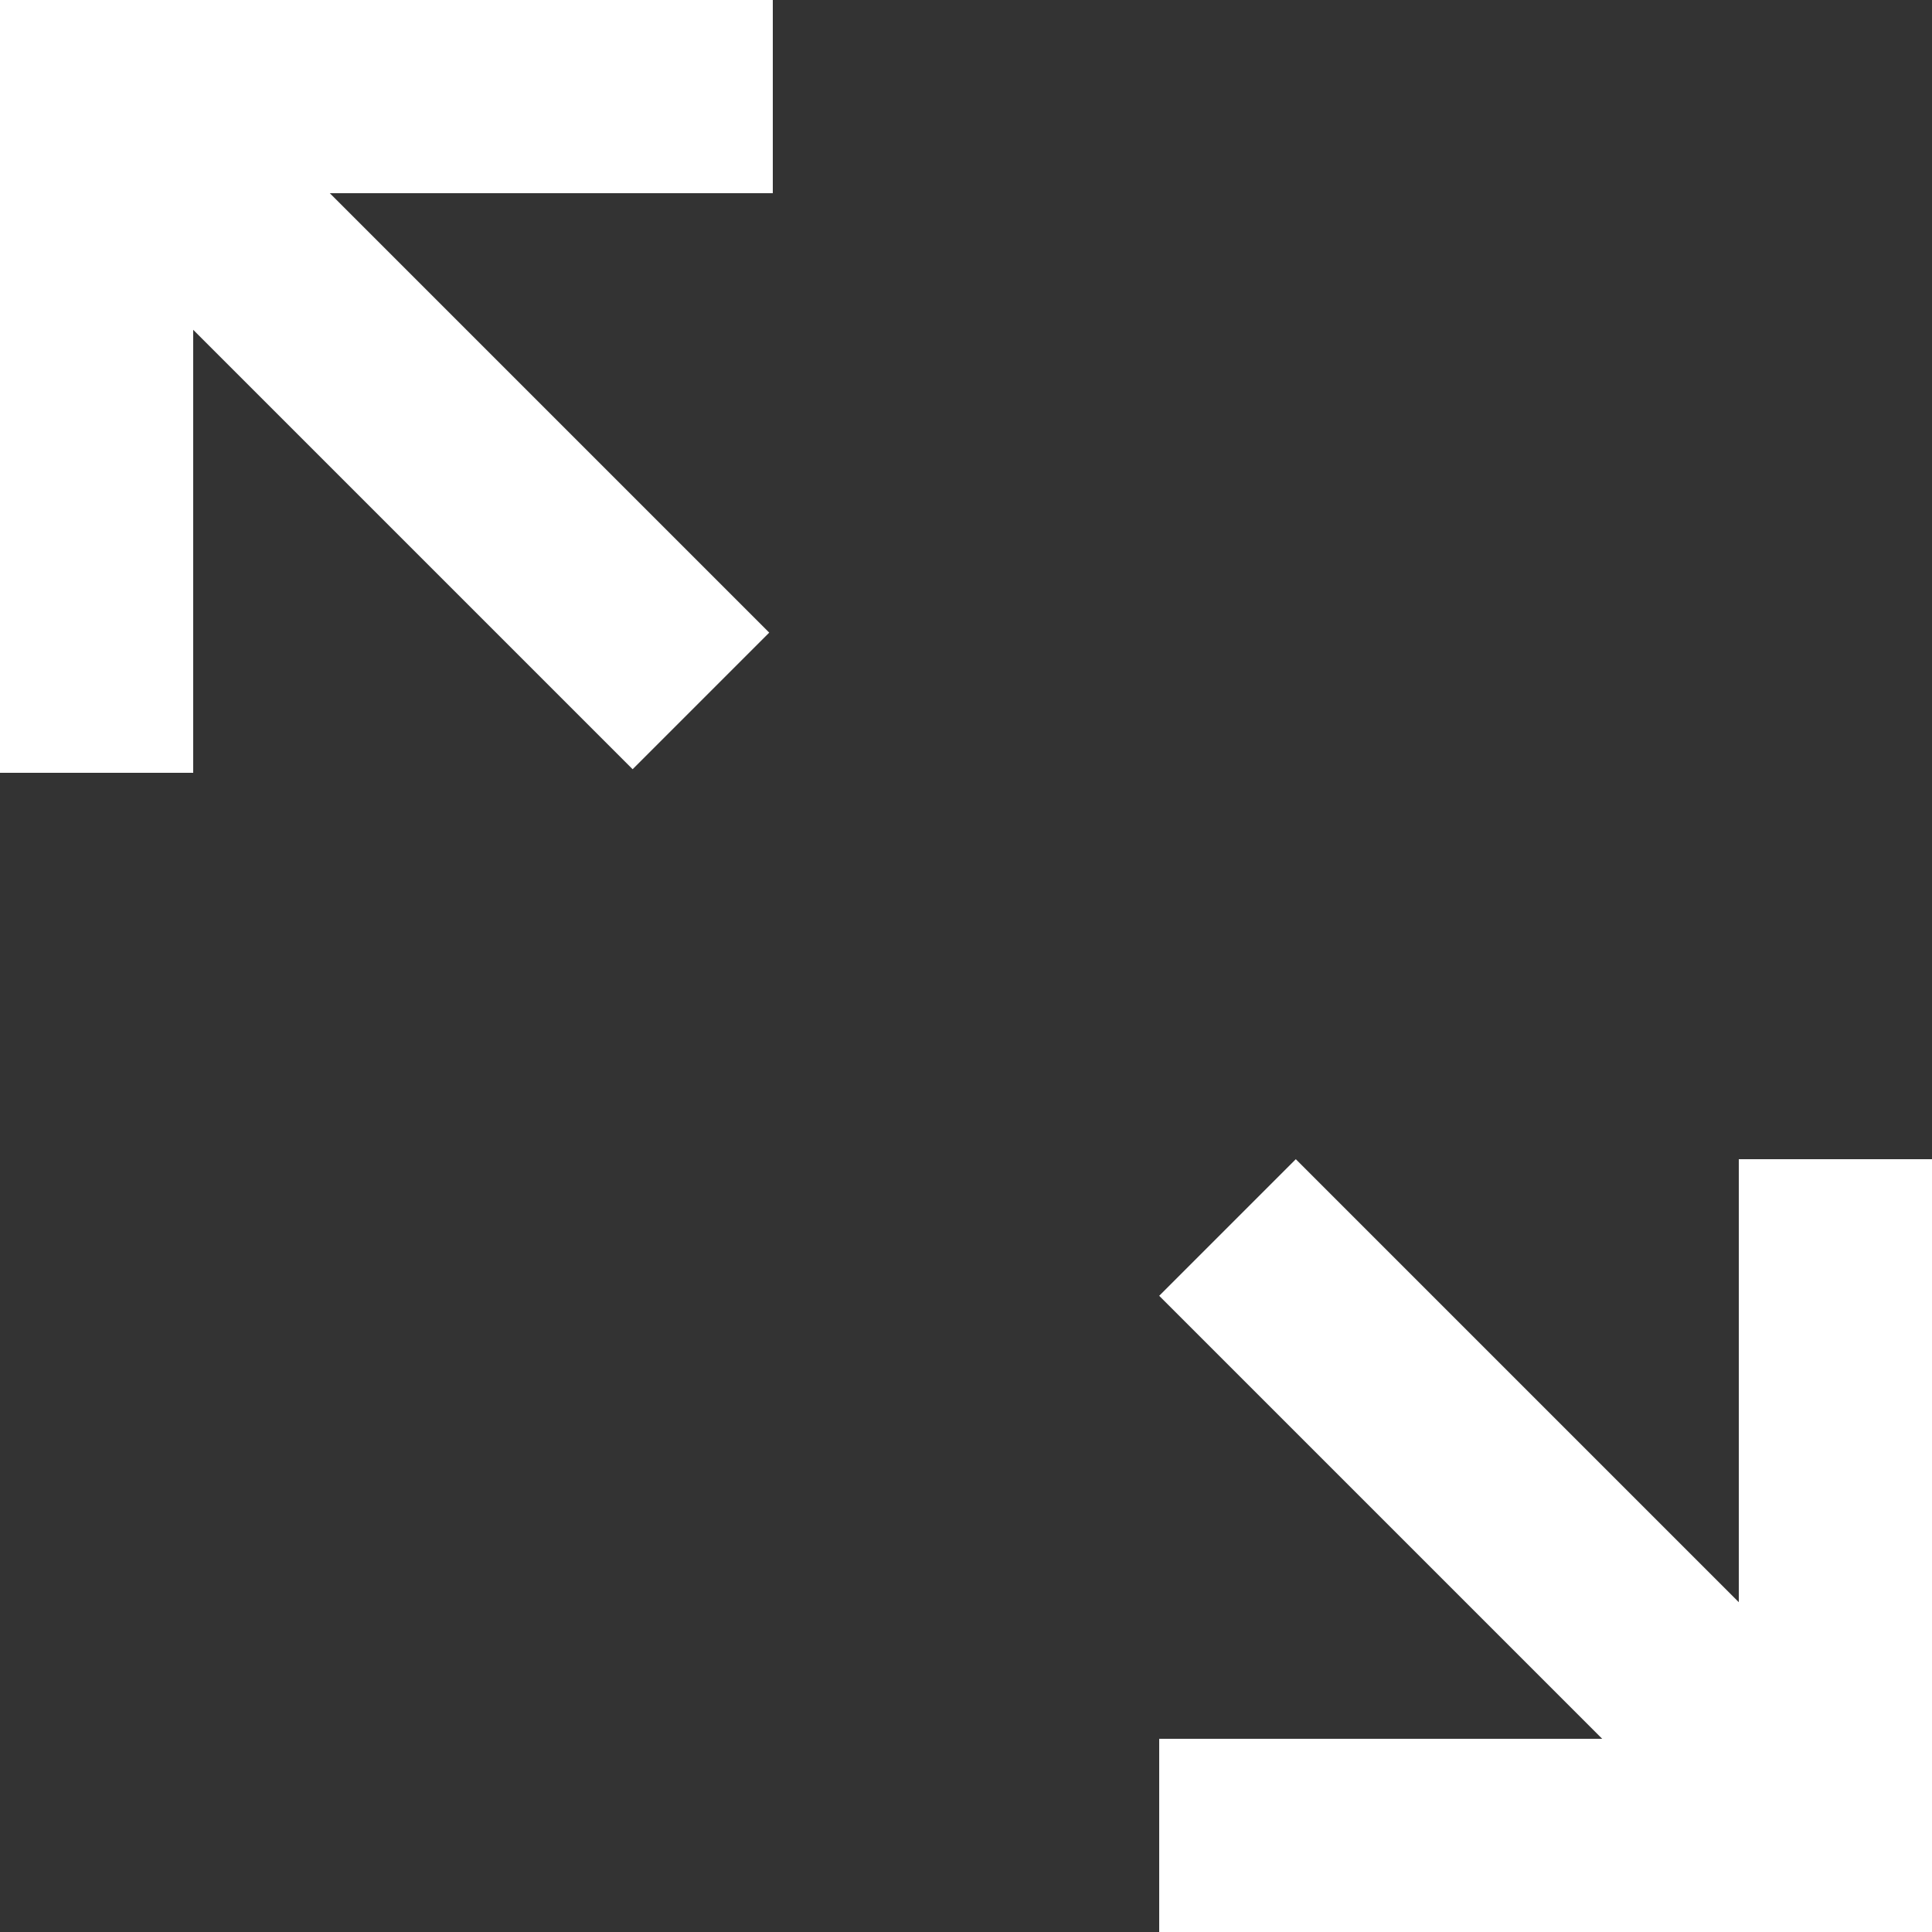 <?xml version="1.0" encoding="UTF-8" standalone="no"?>
<svg width="20px" height="20px" viewBox="0 0 20 20" version="1.1" xmlns="http://www.w3.org/2000/svg" xmlns:xlink="http://www.w3.org/1999/xlink">
    <rect x="0" y="0" width="20" height="20" fill="#333333" stroke="none"/>
    <!-- Generator: Sketch 3.8.1 (29687) - http://www.bohemiancoding.com/sketch -->
    <title>arrow_left_up_right_down [#374]</title>
    <desc>Created with Sketch.</desc>
    <defs></defs>
    <g id="Page-1" stroke="none" stroke-width="1" fill="none" fill-rule="evenodd">
        <g id="Dribbble-Dark-Preview" transform="translate(-380, -6519)" fill="#FFFFFF">
            <g id="icons" transform="translate(56, 160)">
                <path d="M342,6371 L342,6375.586 L337.414,6371 L336,6372.414 L340.586,6377 L336,6377 L336,6379 L344,6379 L344,6371 L342,6371 Z M324,6359 L324,6367 L326,6367 L326,6362.414 L330.549,6366.963 L331.963,6365.549 L327.414,6361 L332,6361 L332,6359 L324,6359 Z" id="arrow_left_up_right_down-[#374]"></path>
            </g>
        </g>
    </g>
</svg>